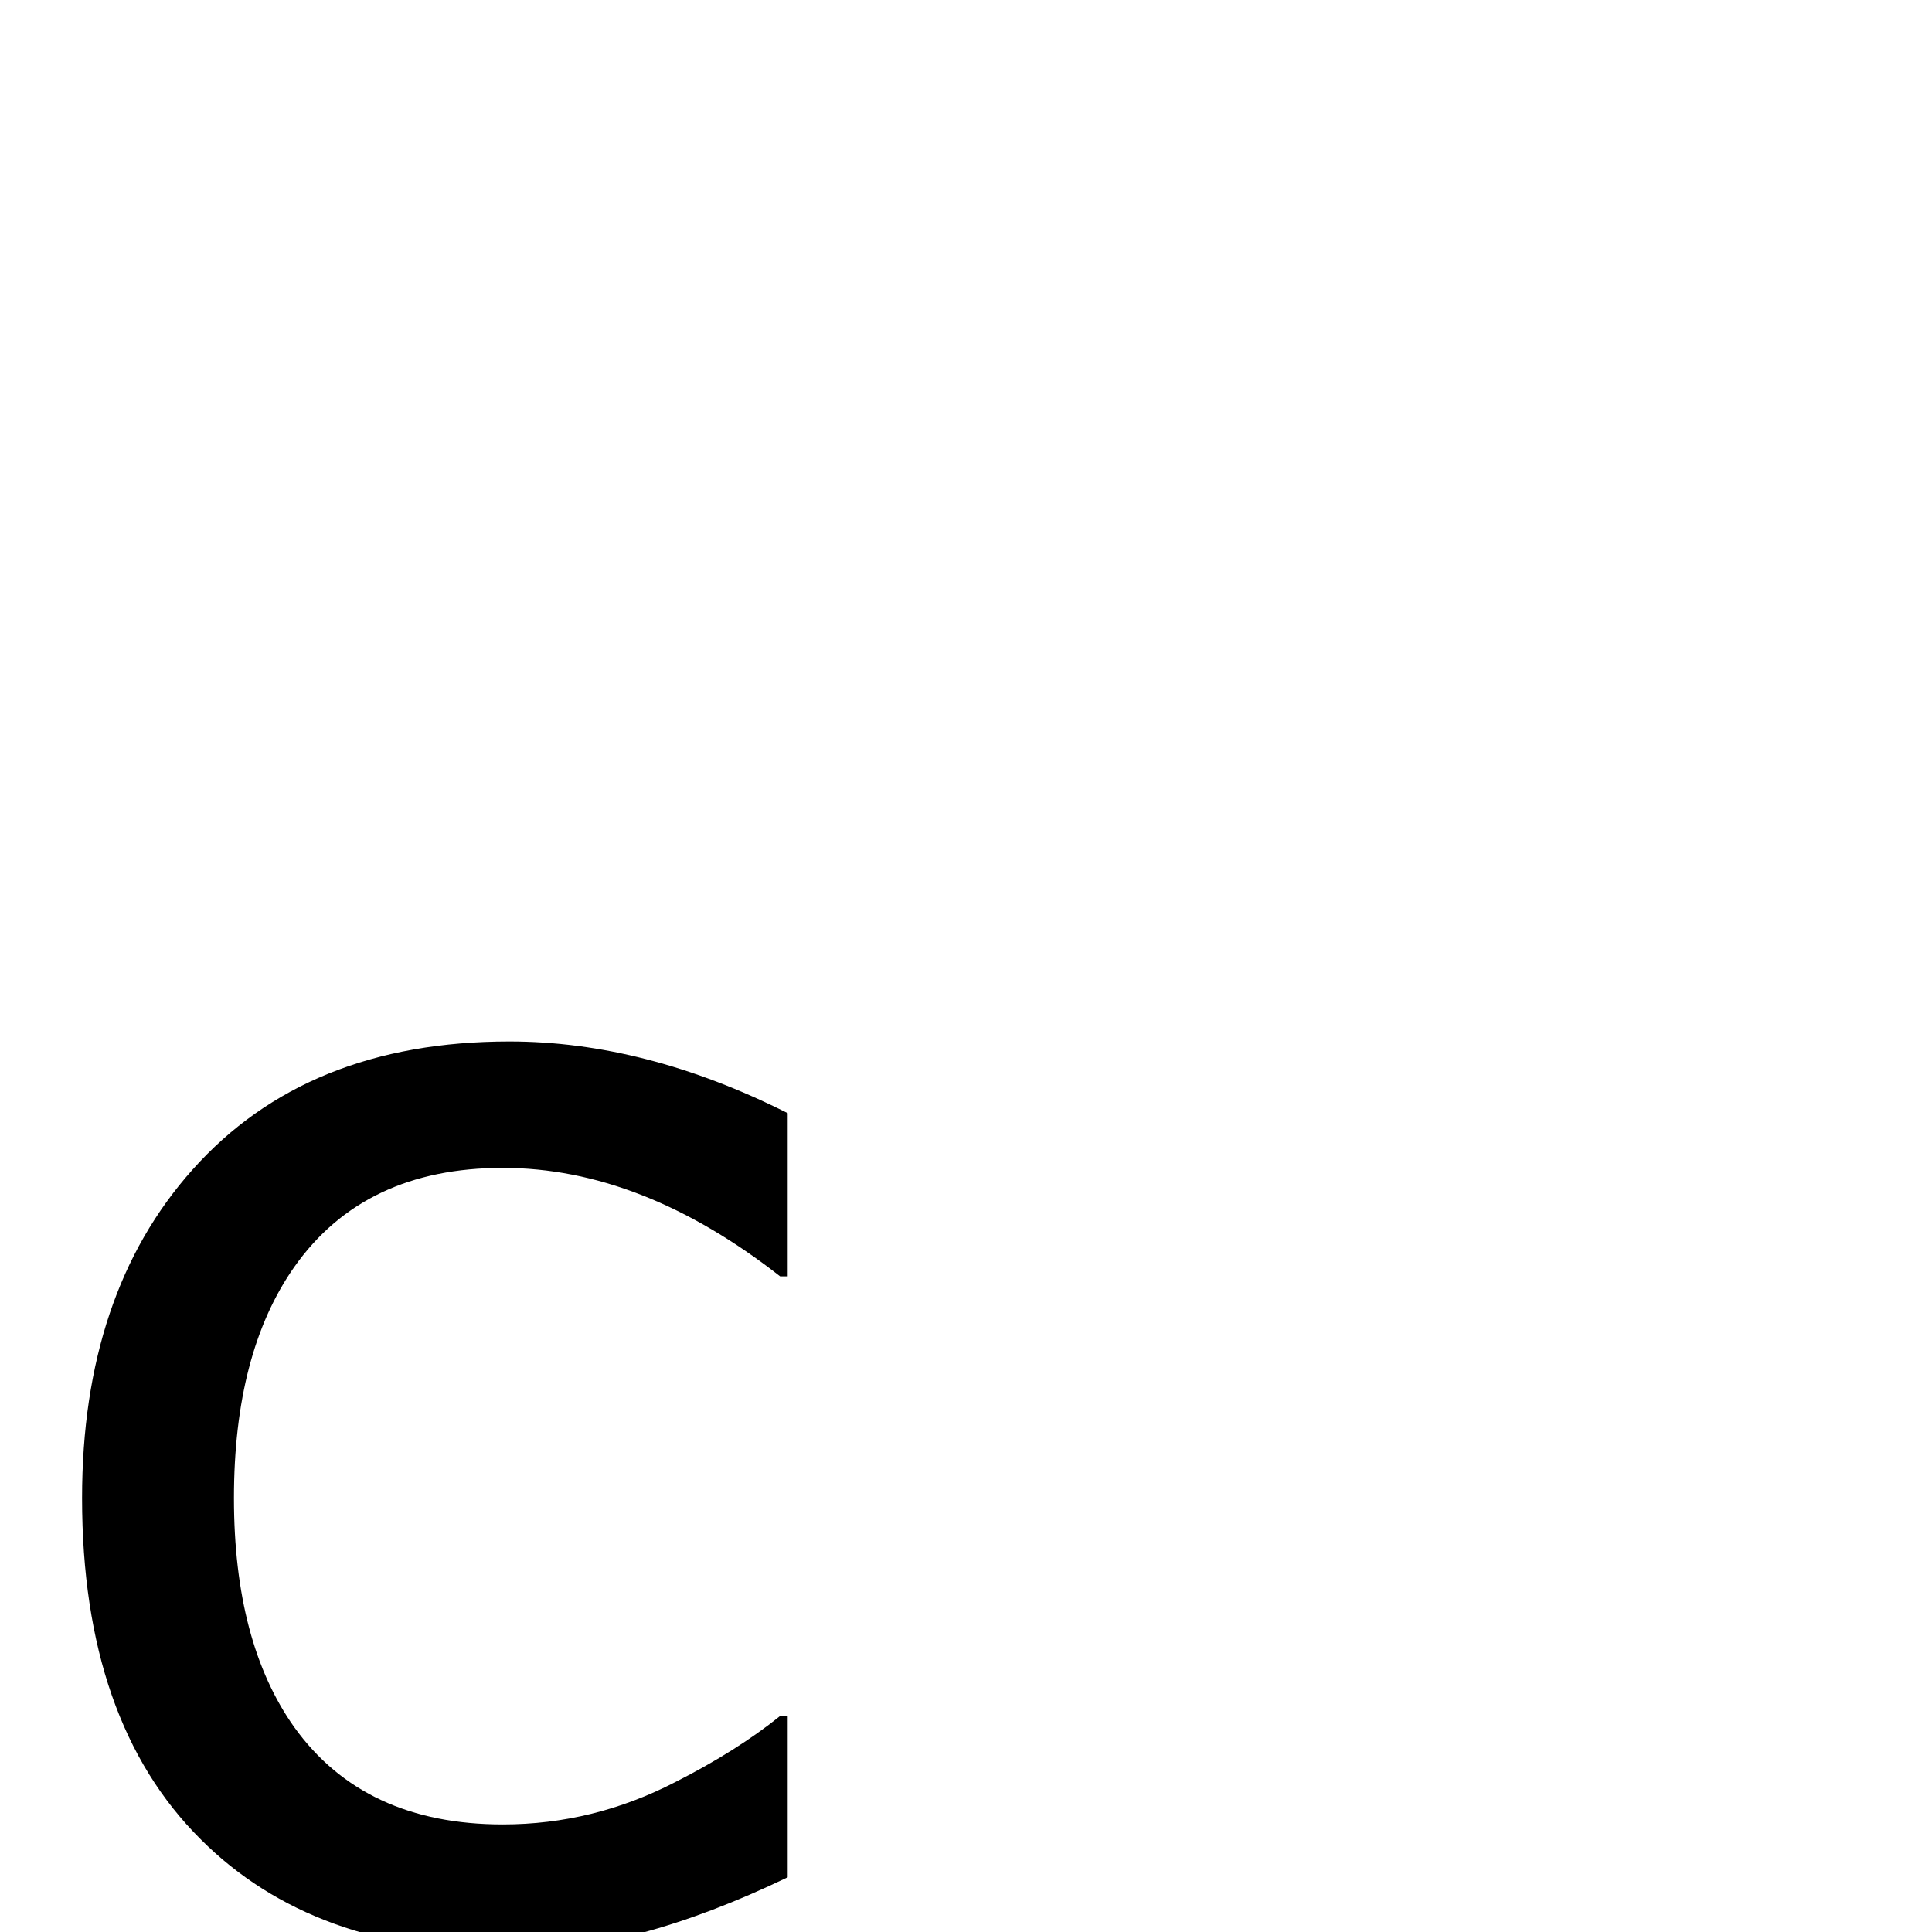 <?xml version="1.0" standalone="no"?>
<!DOCTYPE svg PUBLIC "-//W3C//DTD SVG 1.1//EN" "http://www.w3.org/Graphics/SVG/1.1/DTD/svg11.dtd" >
<svg viewBox="0 -442 2048 2048">
  <g transform="matrix(1 0 0 -1 0 1606)">
   <path fill="currentColor"
d="M835 58q-164 -79 -295 -79q-208 0 -327 119q-126 125 -126 362q0 217 117 348q121 136 336 136q144 0 295 -76v-173h-8q-147 115 -294 115t-221 -105q-64 -91 -64 -245q0 -153 64 -243q74 -103 221 -103q96 0 183 45q65 33 111 70h8v-171z" />
  </g>

</svg>
